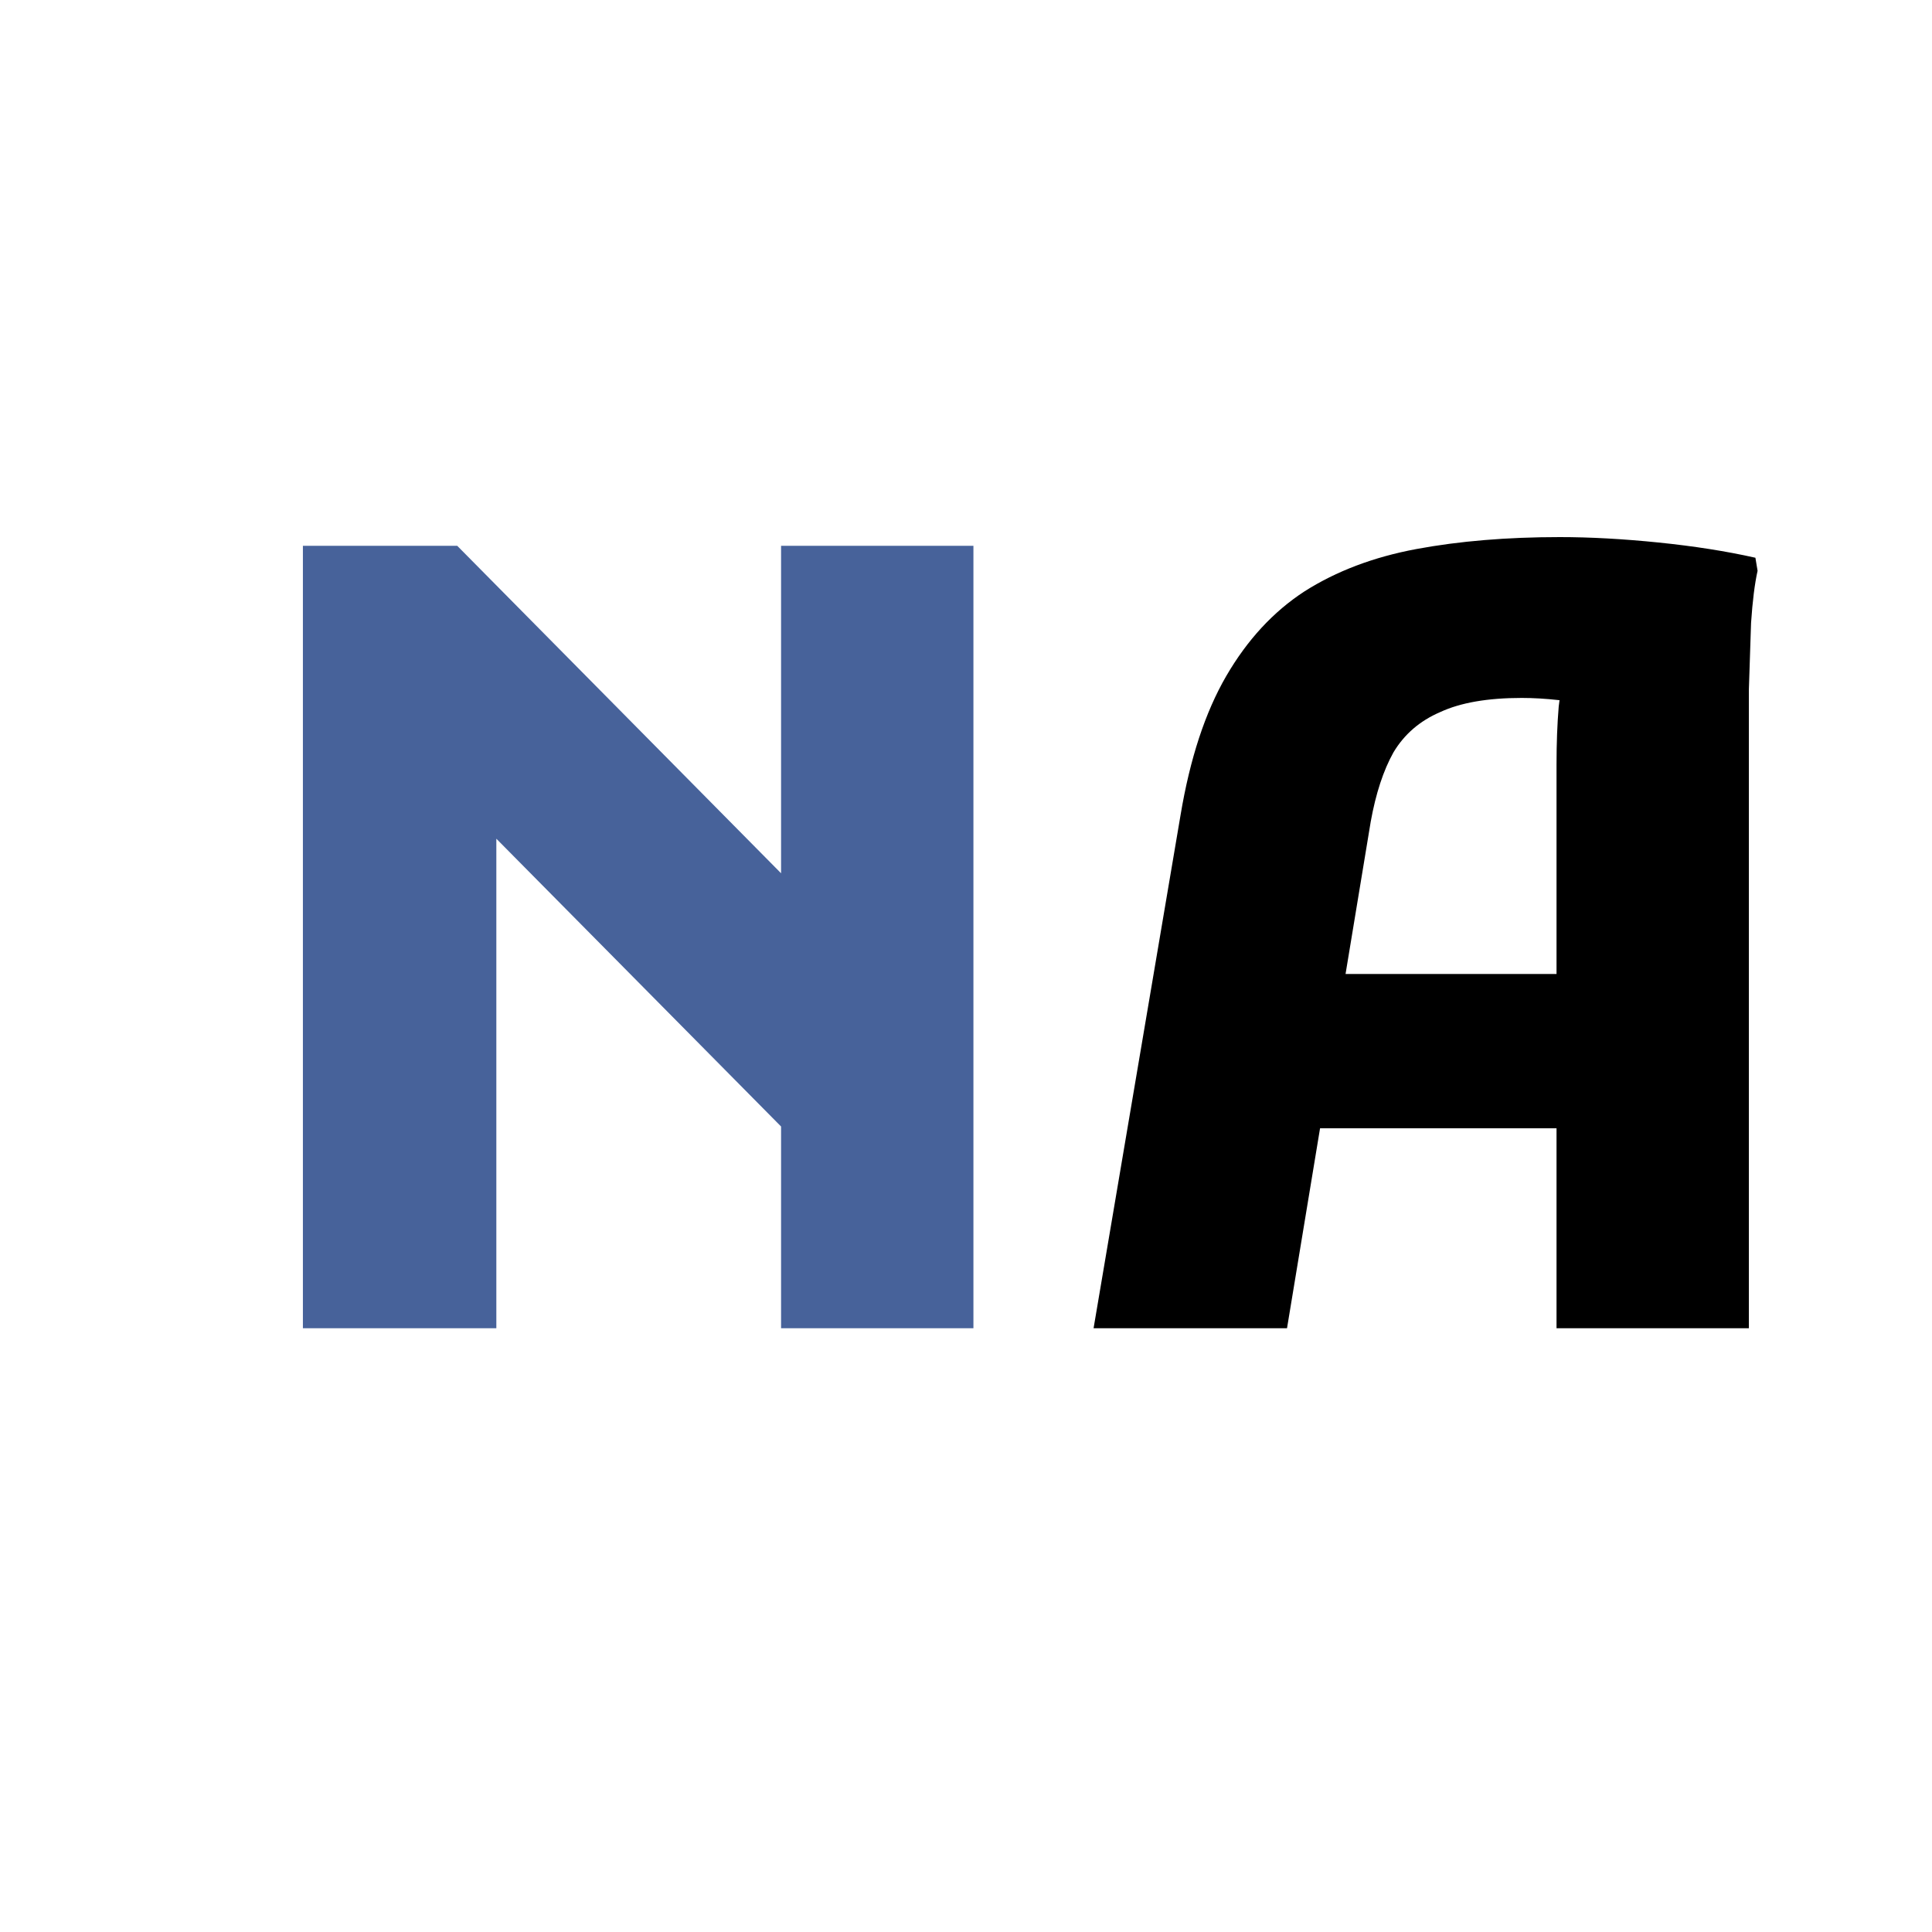 <svg width="32" height="32" viewBox="0 0 32 32" fill="none" xmlns="http://www.w3.org/2000/svg">
<g clip-path="url(#clip0_37_501)">
<rect width="32" height="32" rx="3" fill="white"/>
<g filter="url(#filter0_d_37_501)">
<path d="M4.017 21V8.04H6.573L12.999 14.538V18.732L6.303 11.964L7.221 11.586V21H4.017ZM11.937 21V8.04H15.123V21H11.937Z" fill="#47629A"/>
<path d="M17.113 21L18.553 12.504C18.709 11.568 18.961 10.8 19.309 10.2C19.657 9.6 20.089 9.132 20.605 8.796C21.133 8.46 21.751 8.226 22.459 8.094C23.167 7.962 23.959 7.896 24.835 7.896C25.339 7.896 25.885 7.926 26.473 7.986C27.061 8.046 27.595 8.13 28.075 8.238L28.111 8.454C28.063 8.67 28.027 8.958 28.003 9.318C27.991 9.678 27.979 10.044 27.967 10.416C27.967 10.788 27.967 11.094 27.967 11.334V21H24.781V11.658C24.781 11.31 24.793 10.992 24.817 10.704C24.853 10.404 24.895 10.134 24.943 9.894L25.357 10.668C25.225 10.632 25.045 10.608 24.817 10.596C24.601 10.572 24.397 10.56 24.205 10.56C23.641 10.56 23.191 10.638 22.855 10.794C22.519 10.938 22.261 11.16 22.081 11.46C21.913 11.76 21.787 12.144 21.703 12.612L20.317 21H17.113ZM19.417 17.688V15.132H26.257V17.688H19.417Z" fill="black"/>
</g>
</g>
<defs>
<filter id="filter0_d_37_501" x="3.017" y="6.896" width="28.093" height="17.104" filterUnits="userSpaceOnUse" color-interpolation-filters="sRGB">
<feFlood flood-opacity="0" result="BackgroundImageFix"/>
<feColorMatrix in="SourceAlpha" type="matrix" values="0 0 0 0 0 0 0 0 0 0 0 0 0 0 0 0 0 0 127 0" result="hardAlpha"/>
<feOffset dx="1" dy="1"/>
<feGaussianBlur stdDeviation="1"/>
<feComposite in2="hardAlpha" operator="out"/>
<feColorMatrix type="matrix" values="0 0 0 0 0 0 0 0 0 0 0 0 0 0 0 0 0 0 0.5 0"/>
<feBlend mode="normal" in2="BackgroundImageFix" result="effect1_dropShadow_37_501"/>
<feBlend mode="normal" in="SourceGraphic" in2="effect1_dropShadow_37_501" result="shape"/>
</filter>
<clipPath id="clip0_37_501">
<rect width="32" height="32" rx="3" fill="white"/>
</clipPath>
</defs>
</svg>
